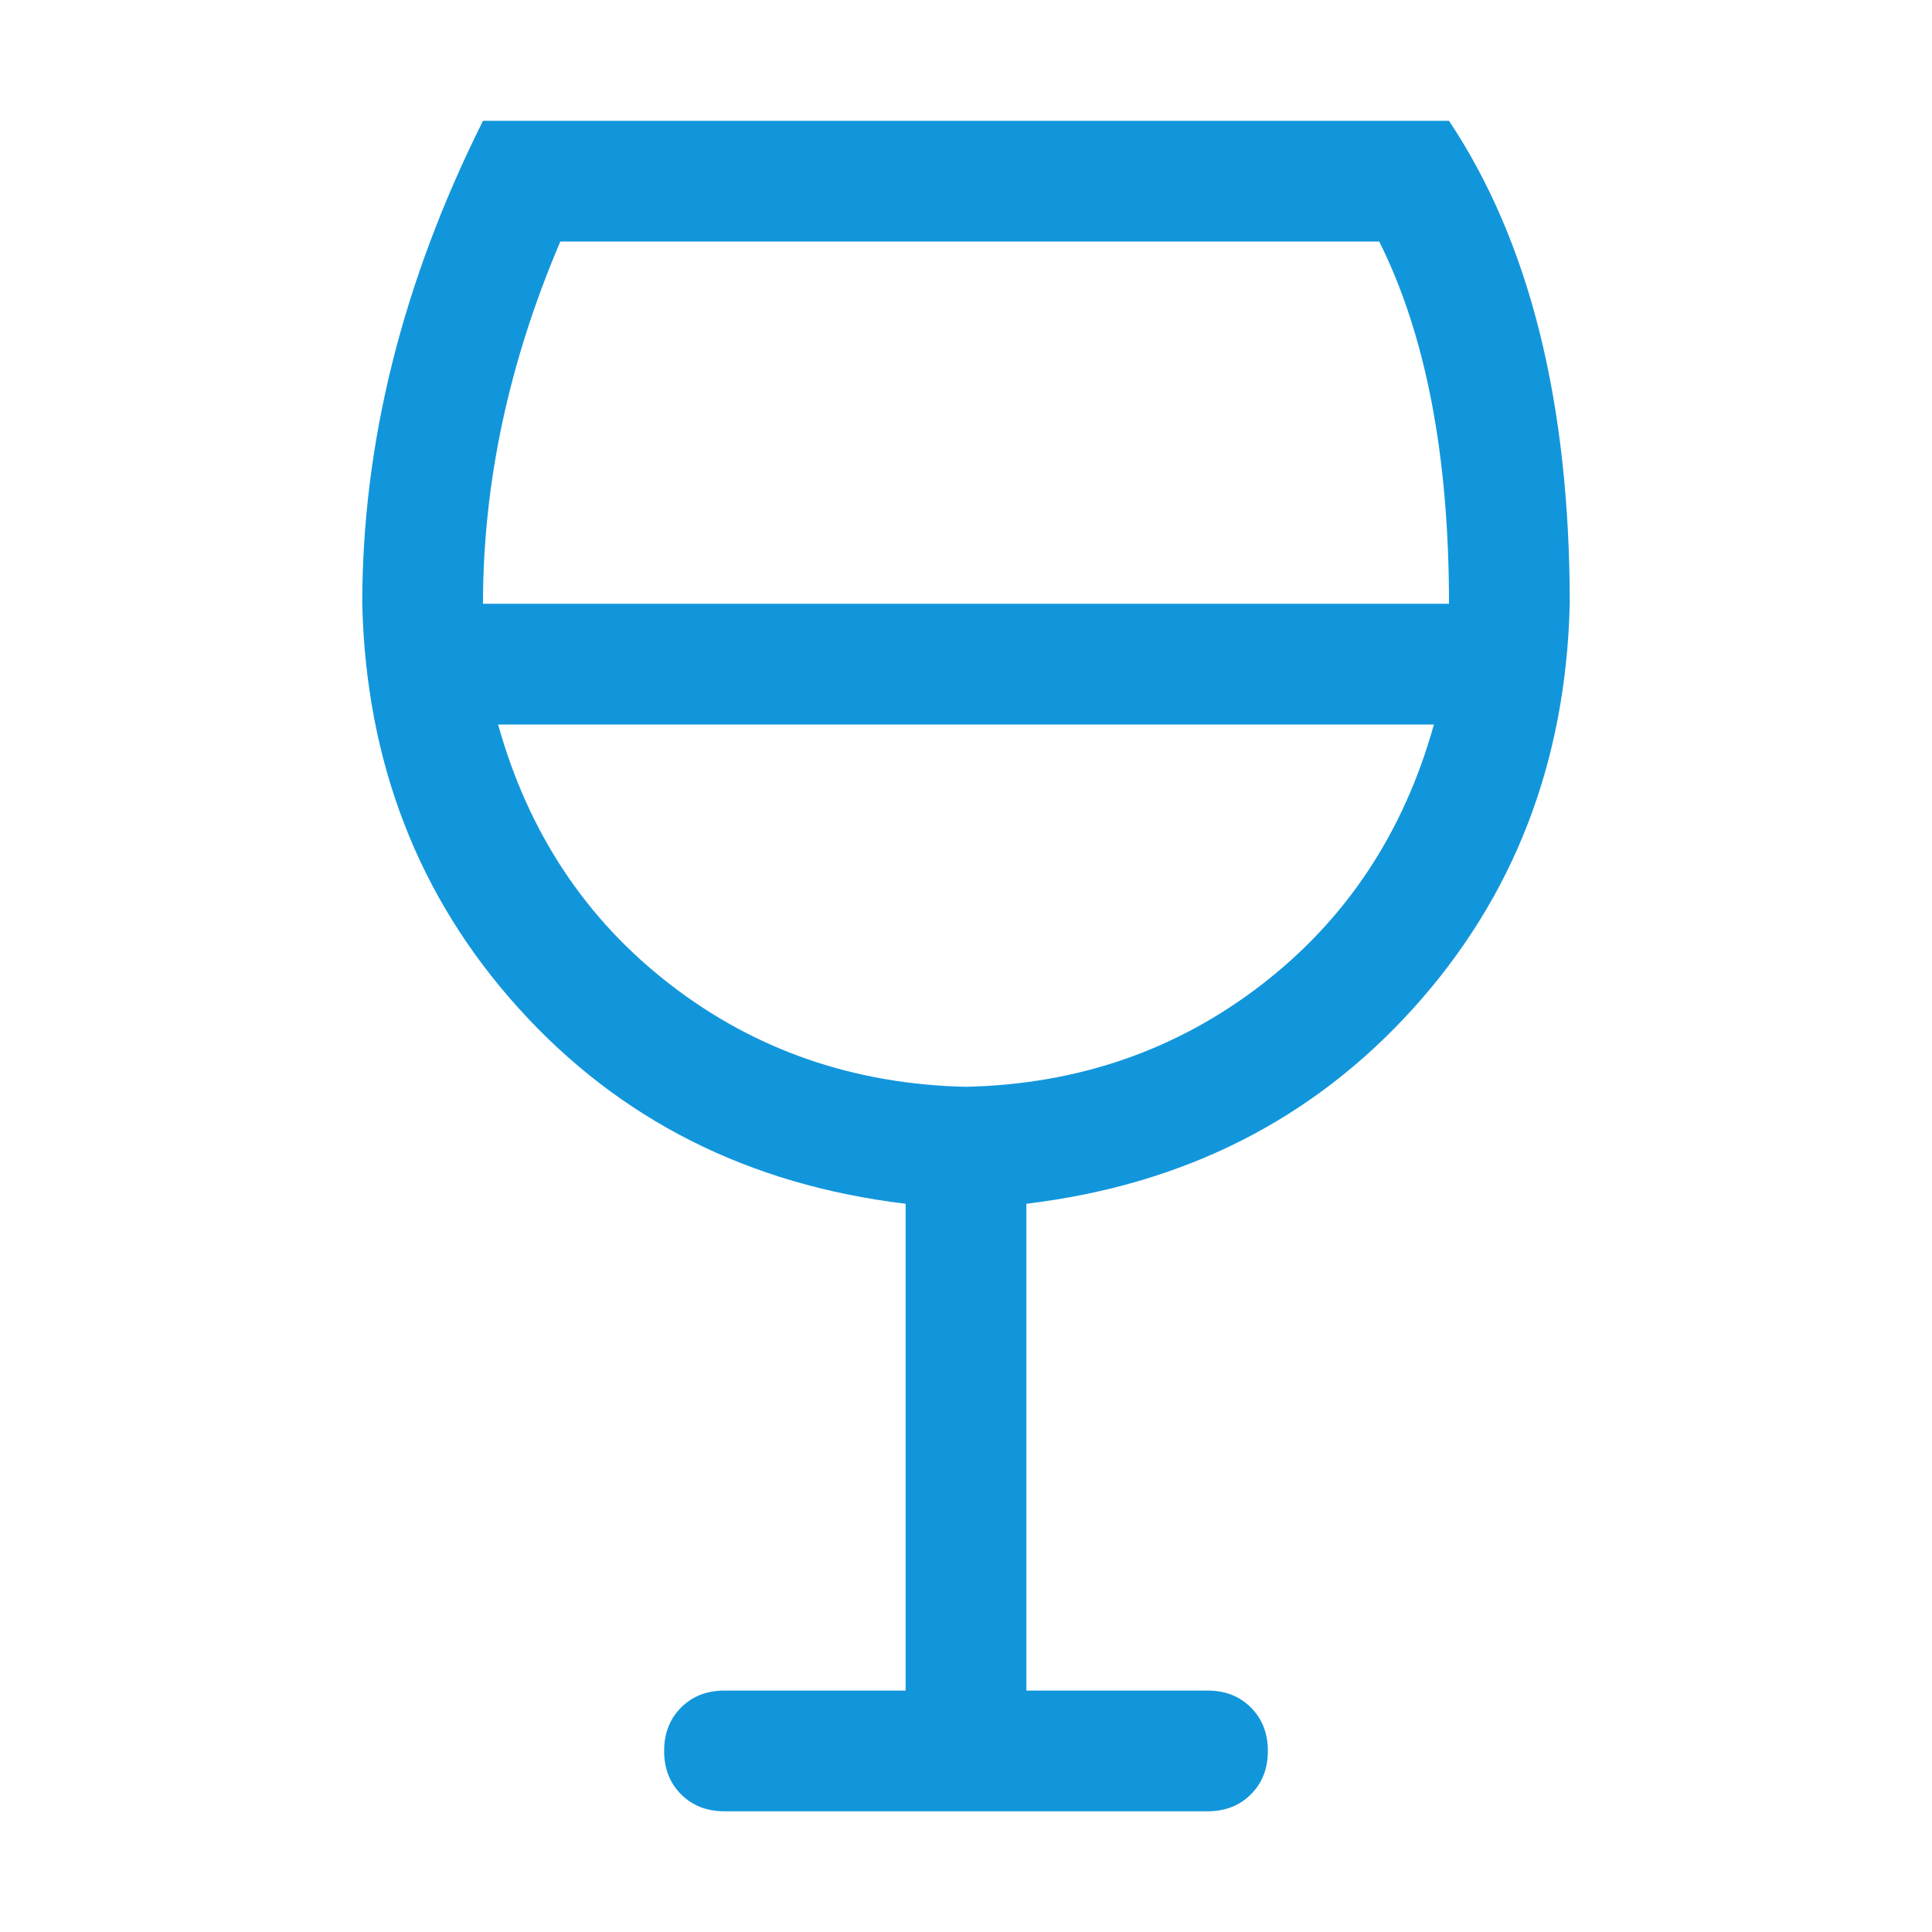 <?xml version="1.0" standalone="no"?><!DOCTYPE svg PUBLIC "-//W3C//DTD SVG 1.1//EN" "http://www.w3.org/Graphics/SVG/1.1/DTD/svg11.dtd"><svg class="icon" width="200px" height="200.00px" viewBox="0 0 1024 1024" version="1.1" xmlns="http://www.w3.org/2000/svg"><path fill="#1296db" d="M256 320h512q0-118.016-36.992-192H296.992Q256 224 256 320z m504 64H264q24 86.016 91.488 138.016T512 576.032q88.992-2.016 156.512-54.016T760 384zM544 638.016v258.016h96q14.016 0 23.008 8.992t8.992 23.008-8.992 23.008-23.008 8.992h-256q-14.016 0-23.008-8.992T352 928.032t8.992-23.008 23.008-8.992h96v-258.016q-124.992-15.008-204.992-103.488T192 320.032q0-128 64-256h512q64 96 64 256-3.008 126.016-83.008 214.496T544 638.016z" /></svg>